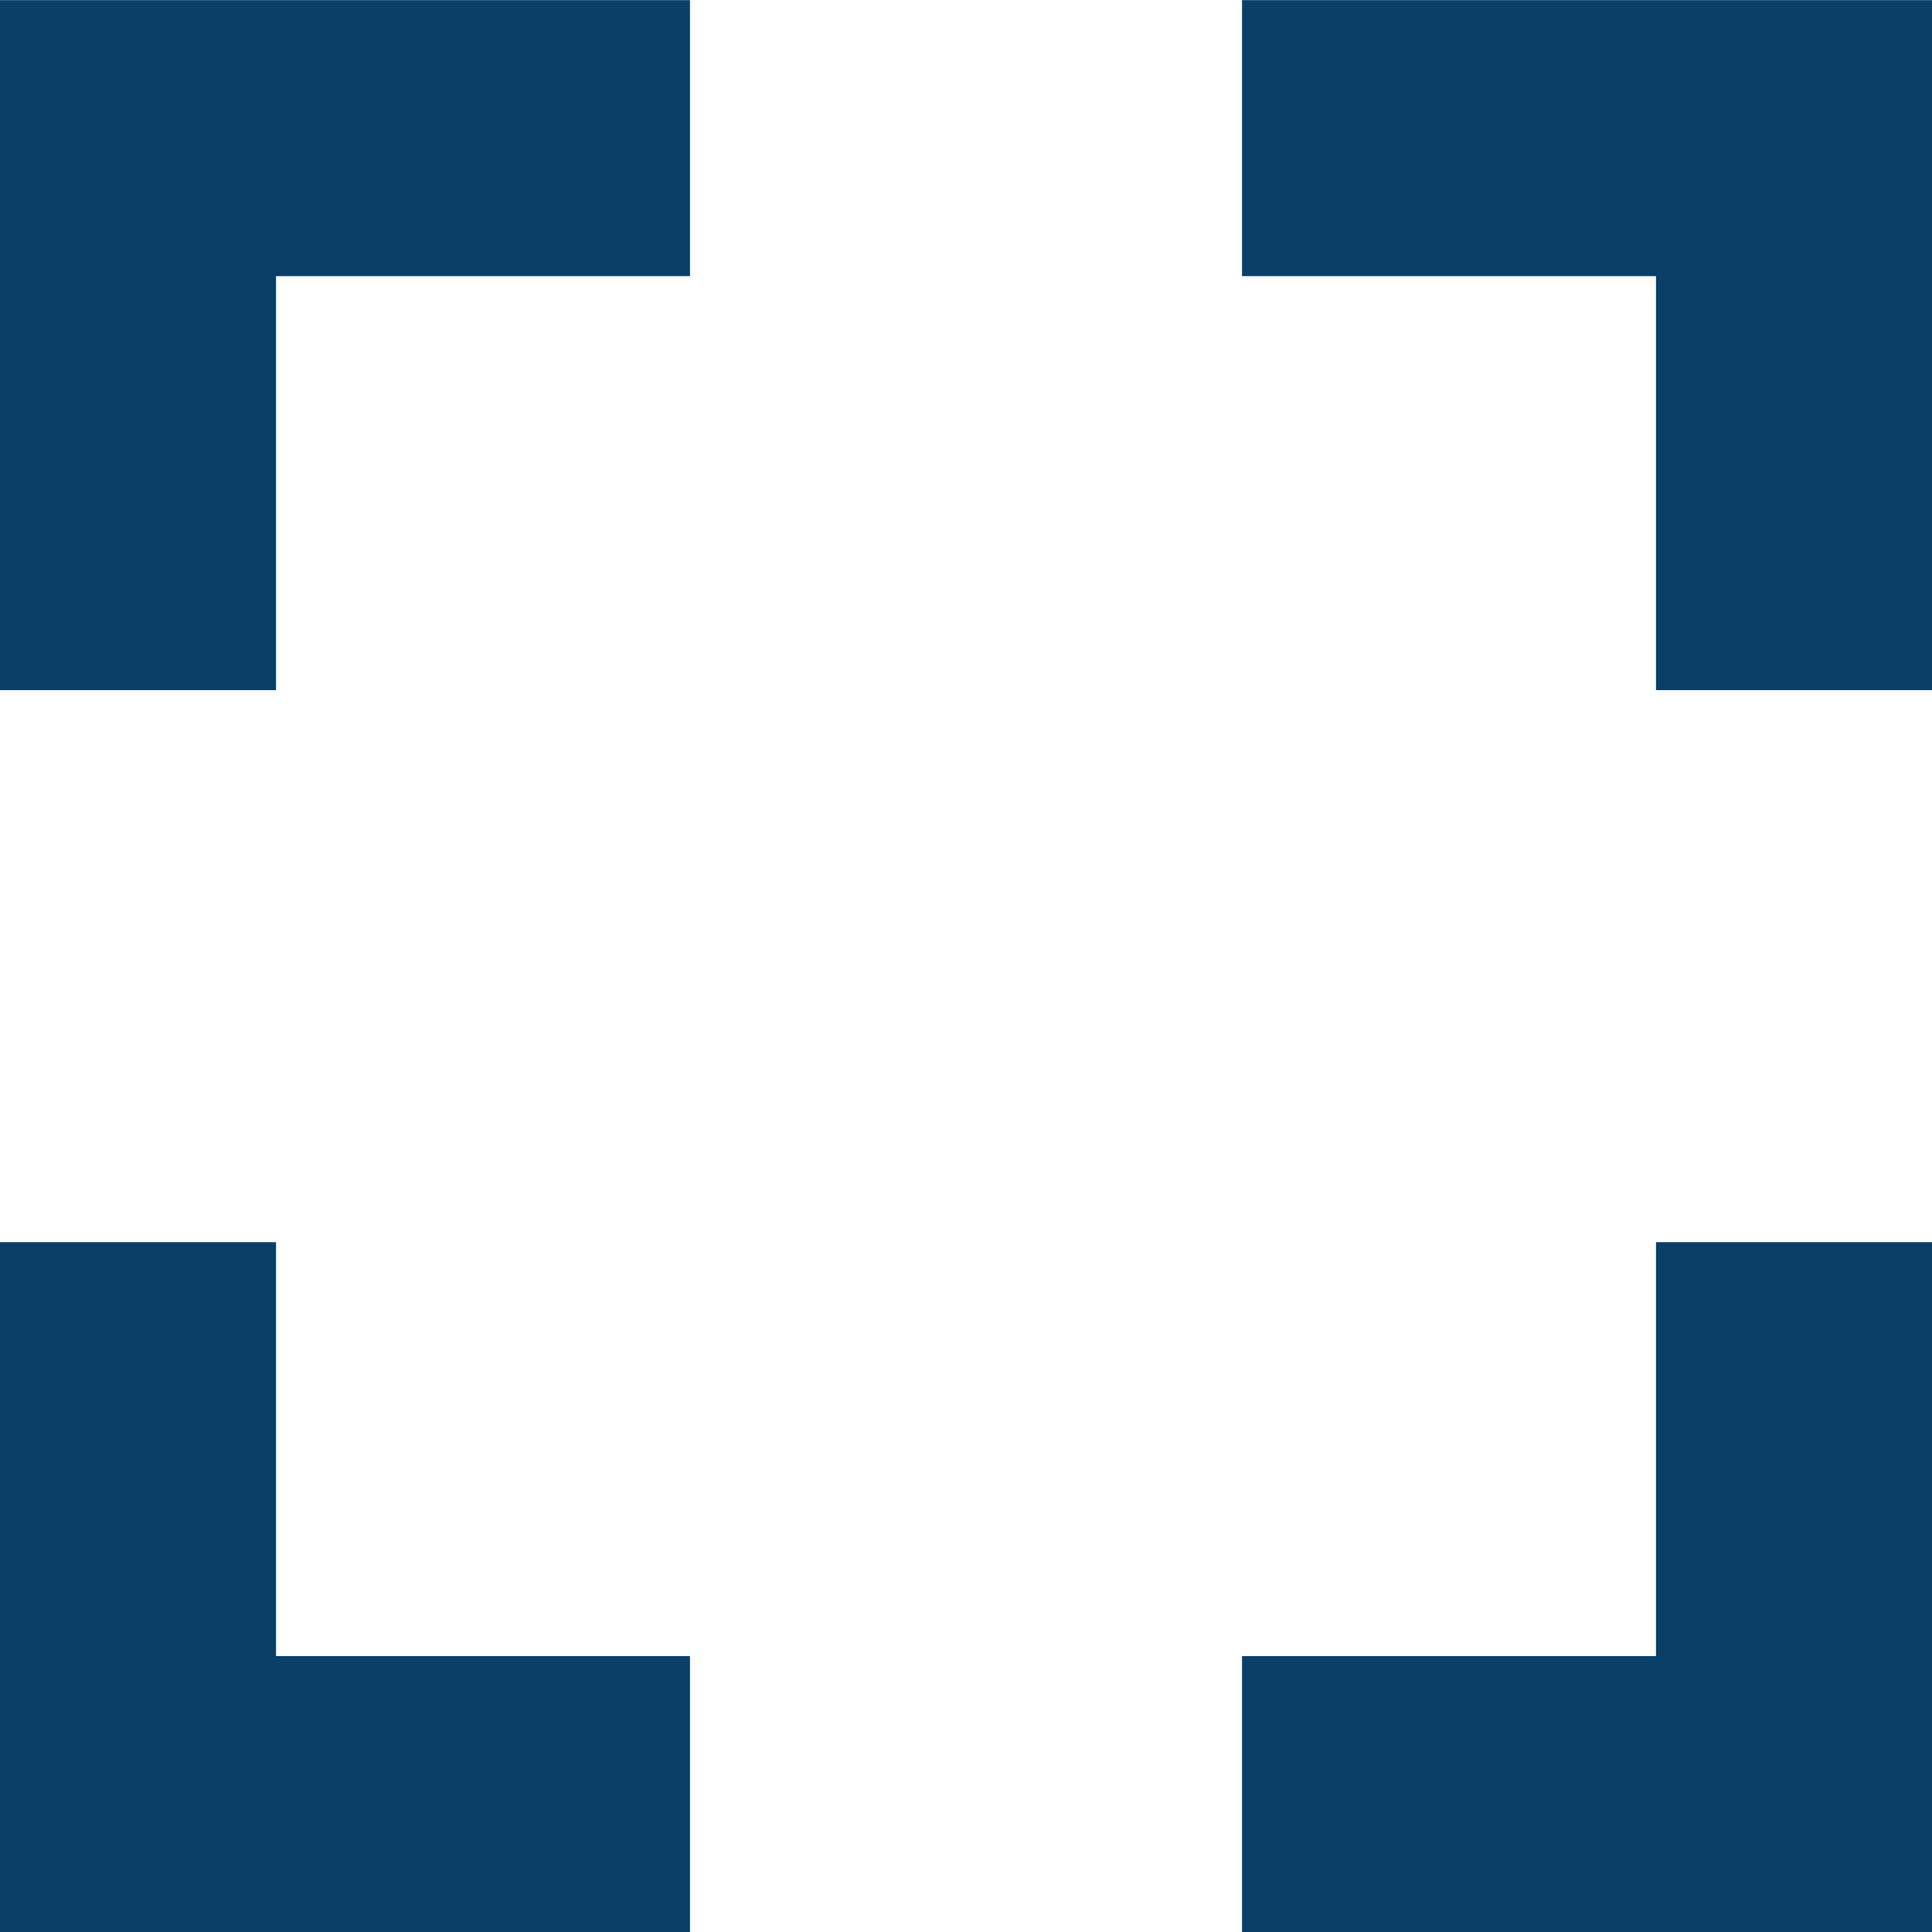 <svg width="15" height="15" viewBox="0 0 15 15" fill="none" xmlns="http://www.w3.org/2000/svg">
<path id="Vector" d="M2.143 9.644H0V15.001H5.357V12.858H2.143V9.644ZM0 5.358H2.143V2.144H5.357V0.001H0V5.358ZM12.857 12.858H9.643V15.001H15V9.644H12.857V12.858ZM9.643 0.001V2.144H12.857V5.358H15V0.001H9.643Z" fill="#093F68"/>
</svg>
